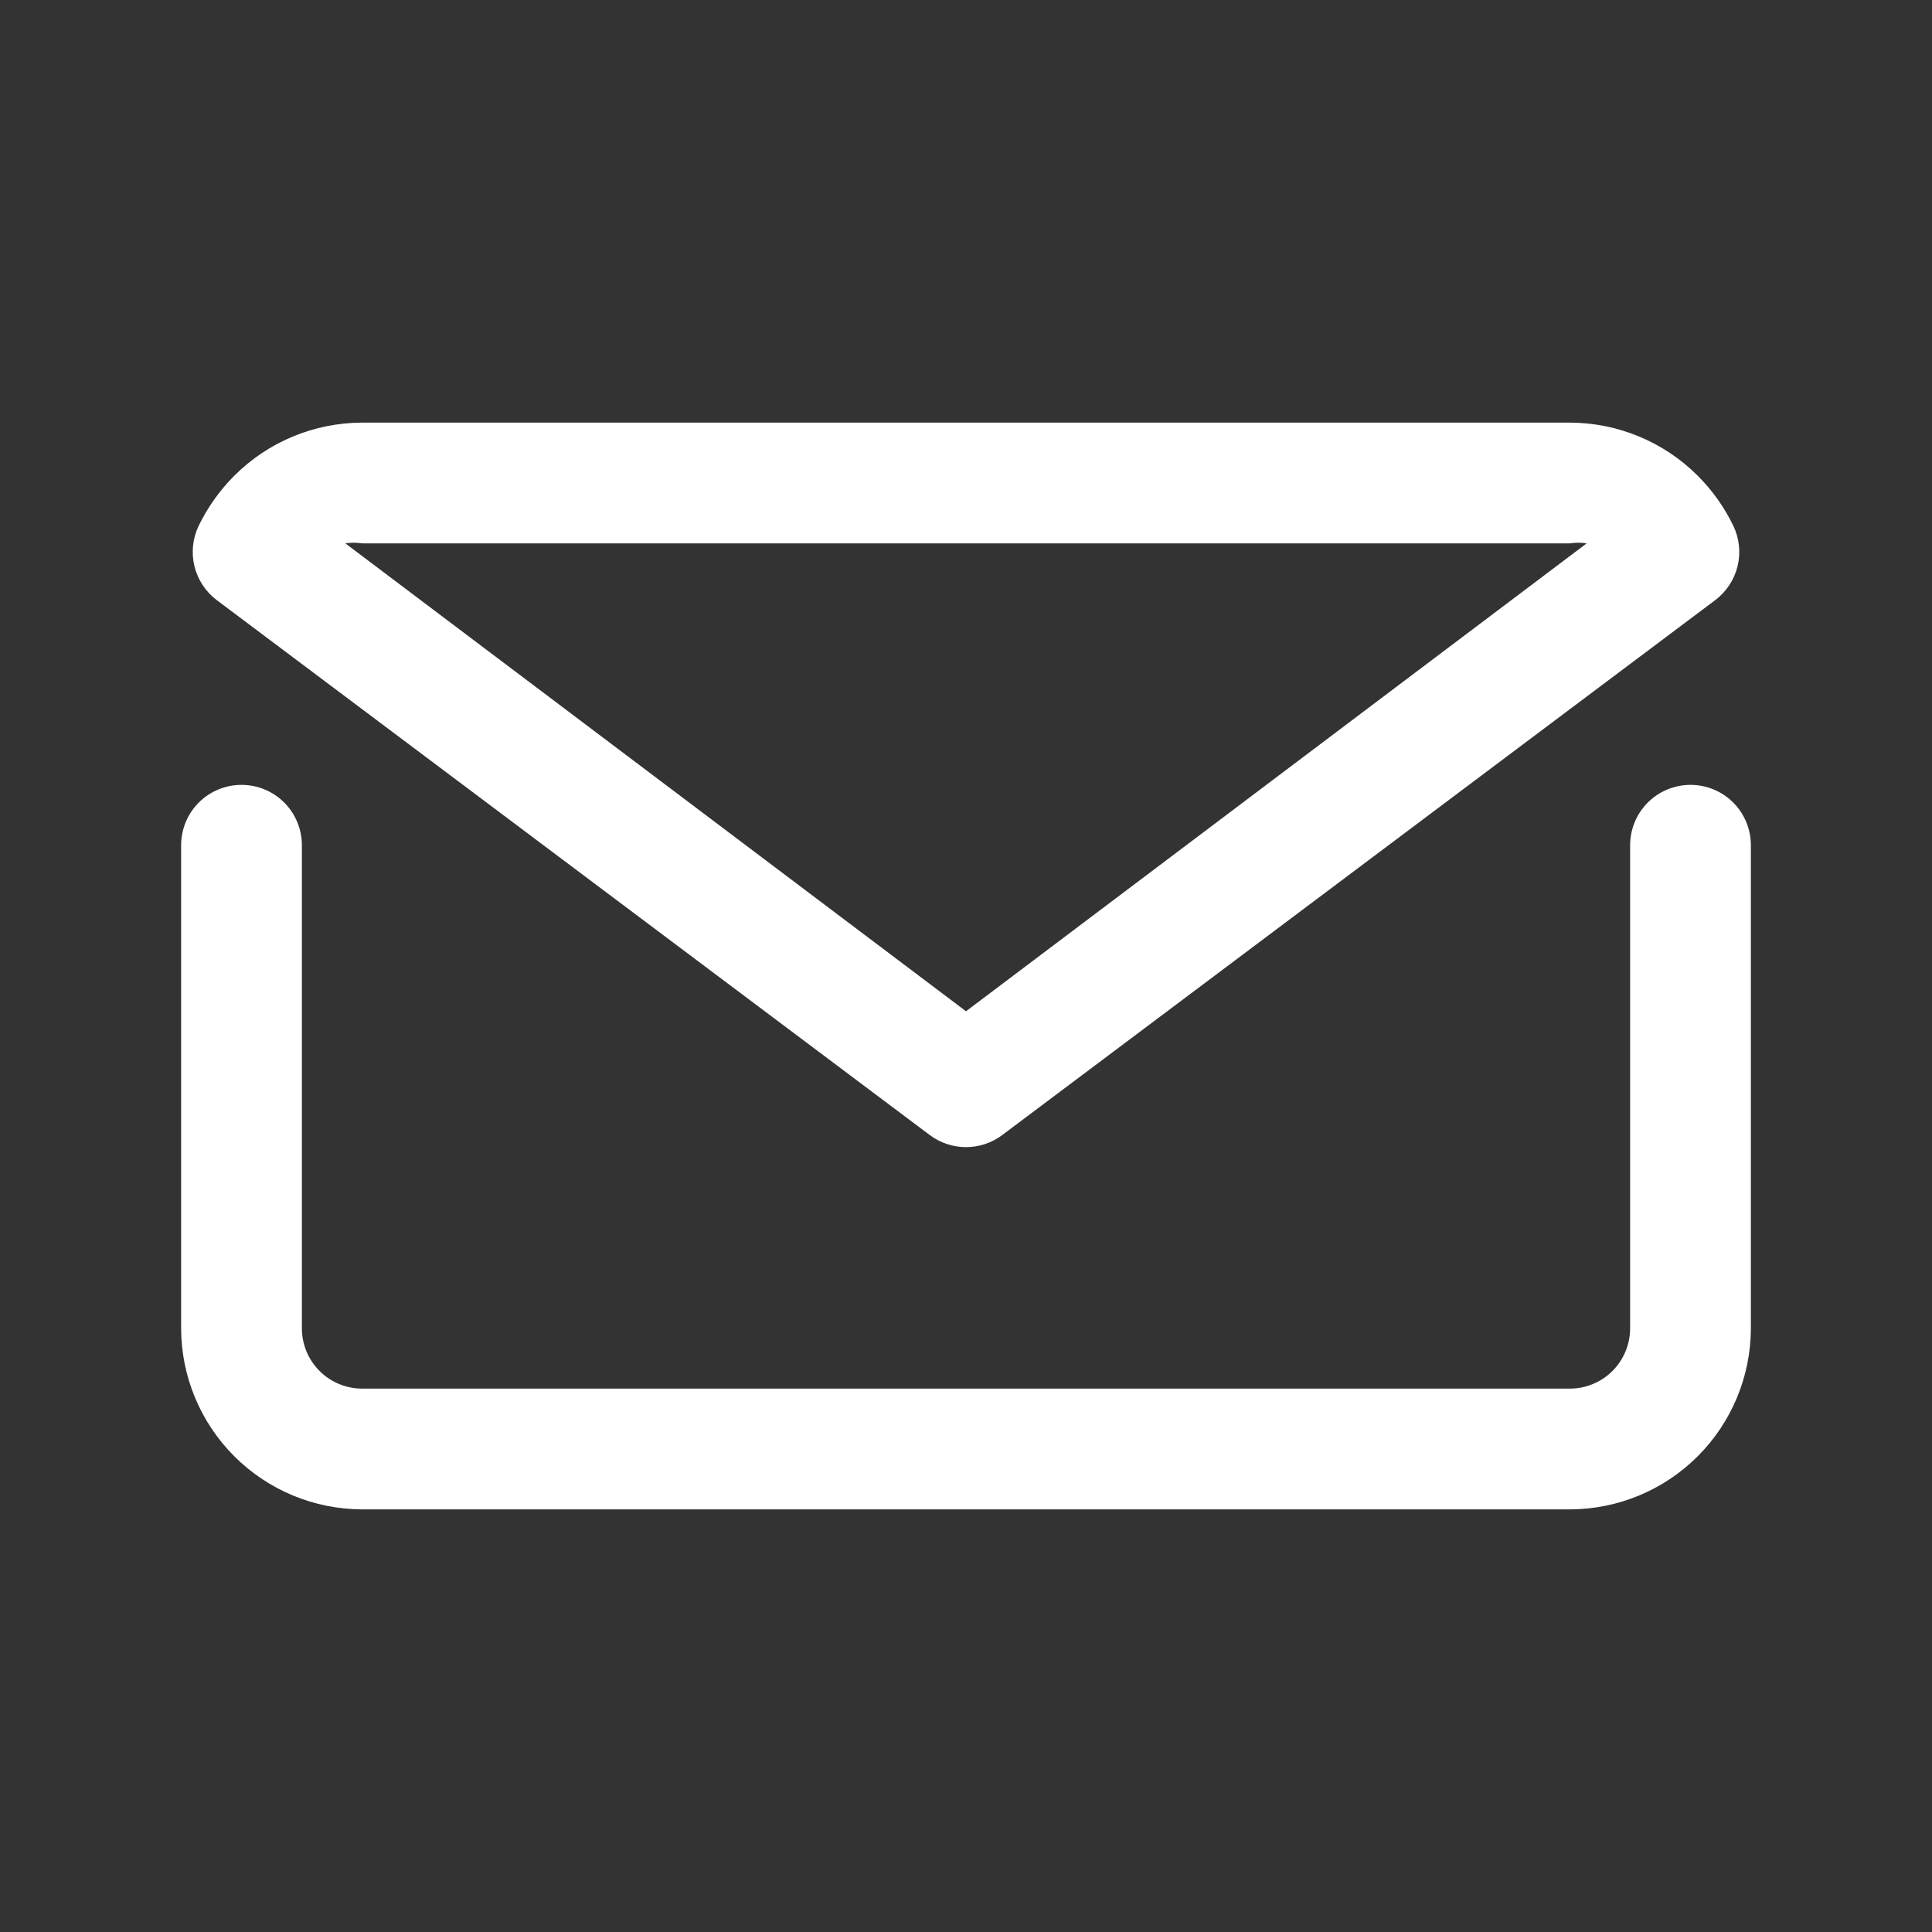 <svg width="28" height="28" viewBox="0 0 28 28" fill="none" xmlns="http://www.w3.org/2000/svg">
<rect x="0" y="0" width="28" height="28" fill="#333333" stroke="none"/>
<path d="M24.5 11.375C24.268 11.375 24.045 11.467 23.881 11.631C23.717 11.795 23.625 12.018 23.625 12.25V19.25C23.625 19.482 23.533 19.705 23.369 19.869C23.205 20.033 22.982 20.125 22.75 20.125H5.25C5.018 20.125 4.795 20.033 4.631 19.869C4.467 19.705 4.375 19.482 4.375 19.25V12.25C4.375 12.018 4.283 11.795 4.119 11.631C3.955 11.467 3.732 11.375 3.5 11.375C3.268 11.375 3.045 11.467 2.881 11.631C2.717 11.795 2.625 12.018 2.625 12.25V19.25C2.626 19.946 2.903 20.613 3.395 21.105C3.887 21.597 4.554 21.874 5.25 21.875H22.75C23.446 21.874 24.113 21.597 24.605 21.105C25.097 20.613 25.374 19.946 25.375 19.25V12.25C25.375 12.018 25.283 11.795 25.119 11.631C24.955 11.467 24.732 11.375 24.5 11.375Z" fill="white"/>
<path d="M13.475 16.45C13.627 16.564 13.811 16.625 14 16.625C14.189 16.625 14.374 16.564 14.525 16.45L24.859 8.697C25.02 8.576 25.134 8.402 25.182 8.206C25.23 8.01 25.208 7.803 25.121 7.621C24.991 7.352 24.817 7.107 24.605 6.895C24.113 6.403 23.446 6.126 22.75 6.125H5.25C4.554 6.126 3.887 6.403 3.395 6.895C3.184 7.107 3.009 7.352 2.879 7.621C2.792 7.803 2.77 8.01 2.818 8.206C2.866 8.402 2.98 8.576 3.141 8.697L13.475 16.45ZM5.25 7.875H22.75C22.831 7.862 22.914 7.862 22.995 7.875L14 14.656L5.005 7.875C5.086 7.862 5.169 7.862 5.25 7.875Z" fill="white"/>
</svg>
